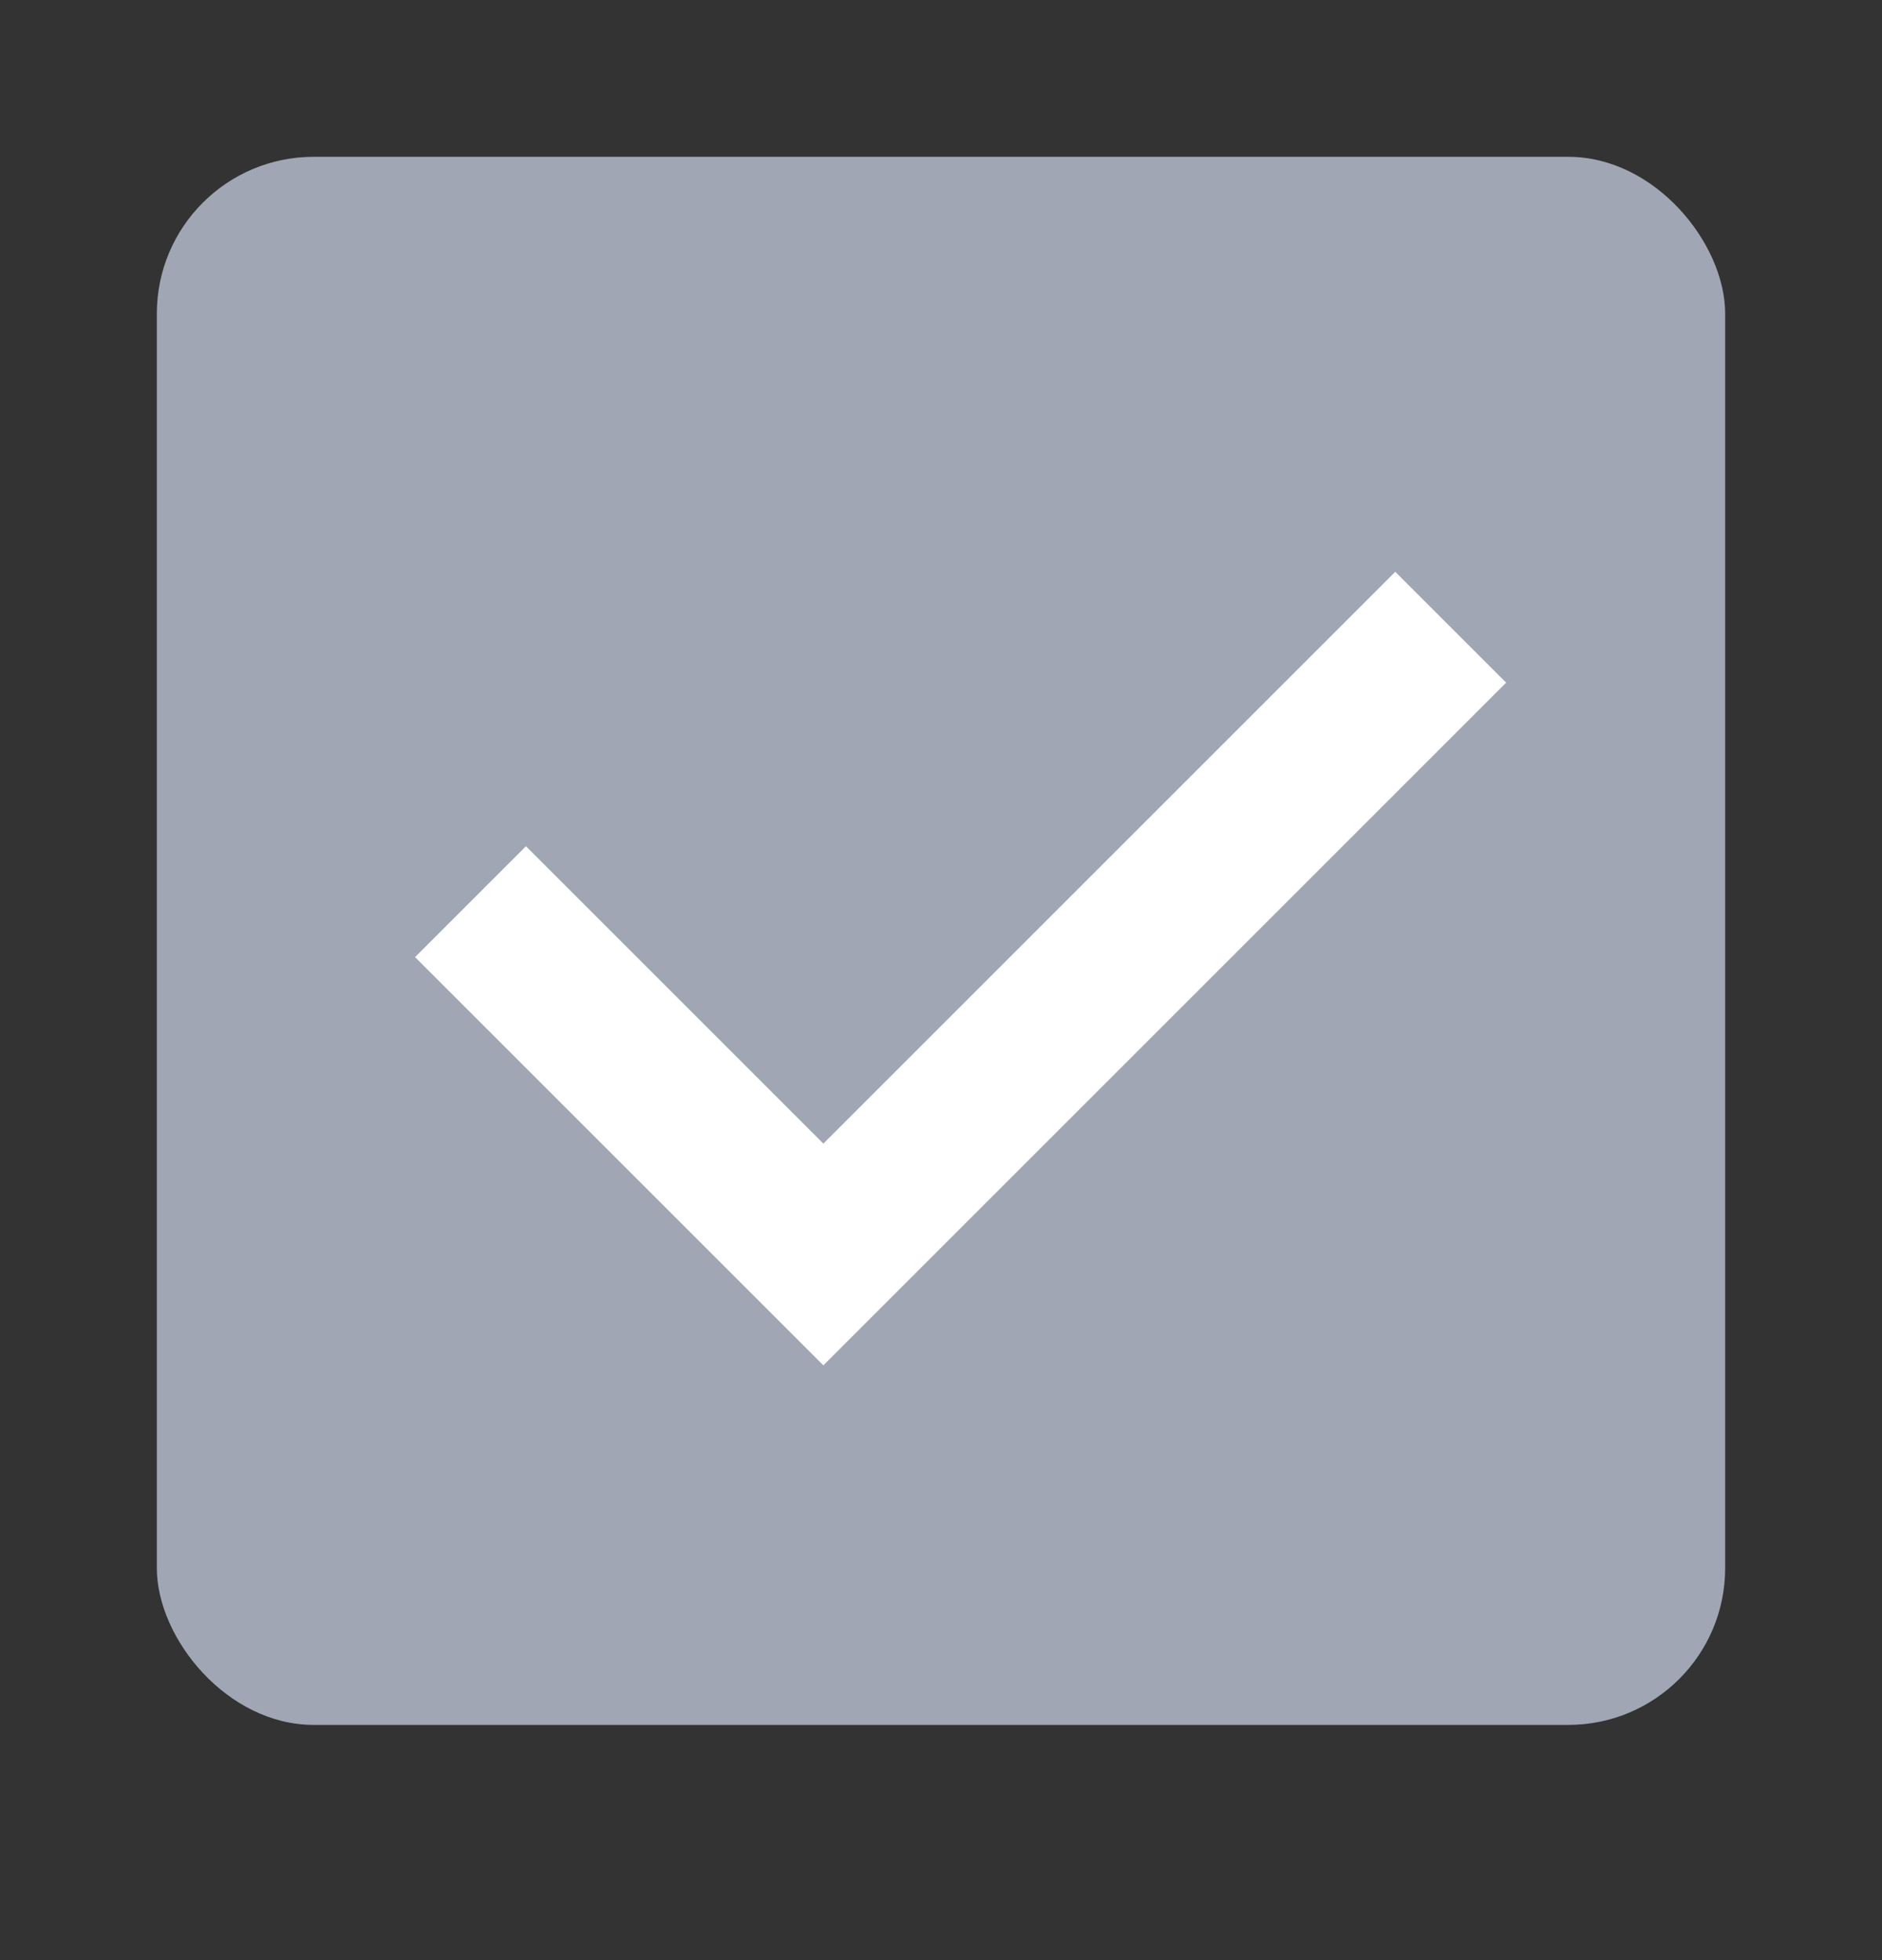 <svg width="24" height="25" viewBox="0 0 24 25" fill="none" xmlns="http://www.w3.org/2000/svg">
<rect x="0" y="0" width="24" height="25" fill="#333333" stroke="none"/>
<g id="Frame 1000002749">
<g id="Group 1000002858">
<rect id="Rectangle 4490" x="2" y="2" width="20" height="20" rx="2" fill="#A0A6B3"/>
<path id="Vector 361" d="M6 11.5L10.5 16L18.5 8" stroke="white" stroke-width="2"/>
</g>
</g>
</svg>
